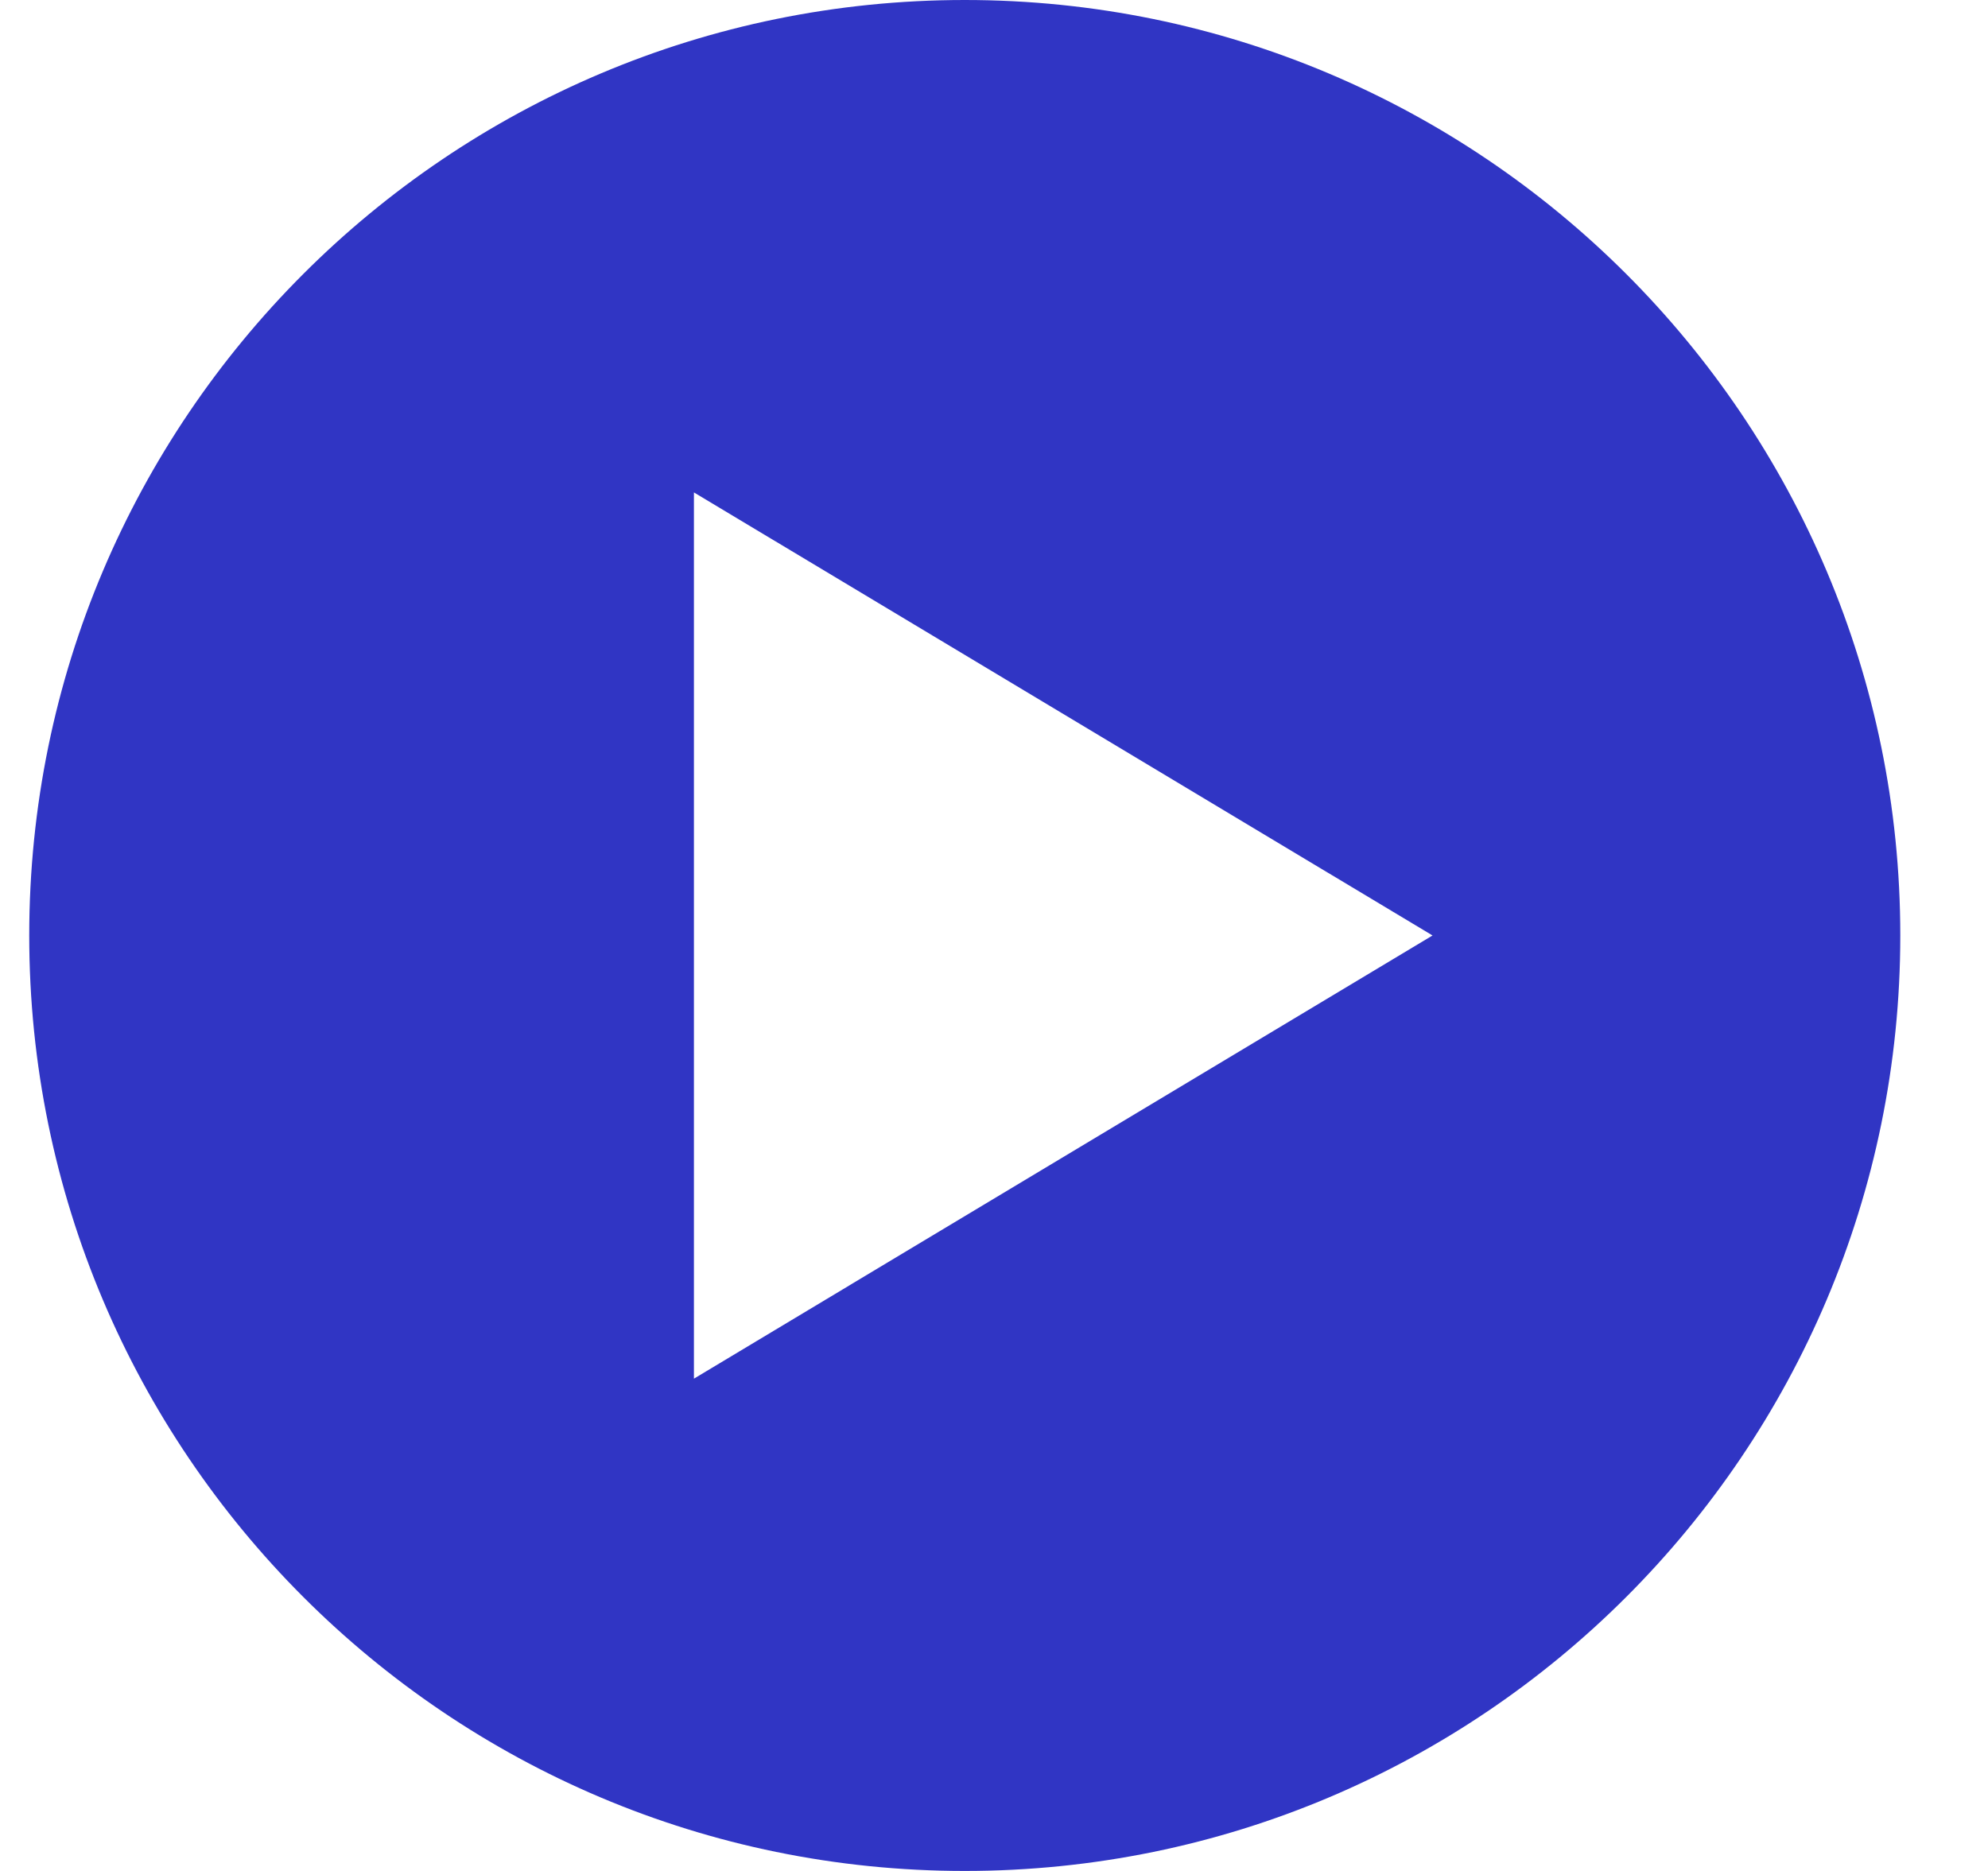 <svg width="17" height="16" viewBox="0 0 17 16" fill="none" xmlns="http://www.w3.org/2000/svg">
<path d="M8.25 0C3.832 0 0.25 3.582 0.25 8C0.25 12.418 3.832 16 8.25 16C12.668 16 16.25 12.418 16.25 8C16.25 3.582 12.668 0 8.25 0ZM5.934 4.211L12.25 8L5.934 11.79V4.211Z" fill="#3035C4"/>
</svg>
